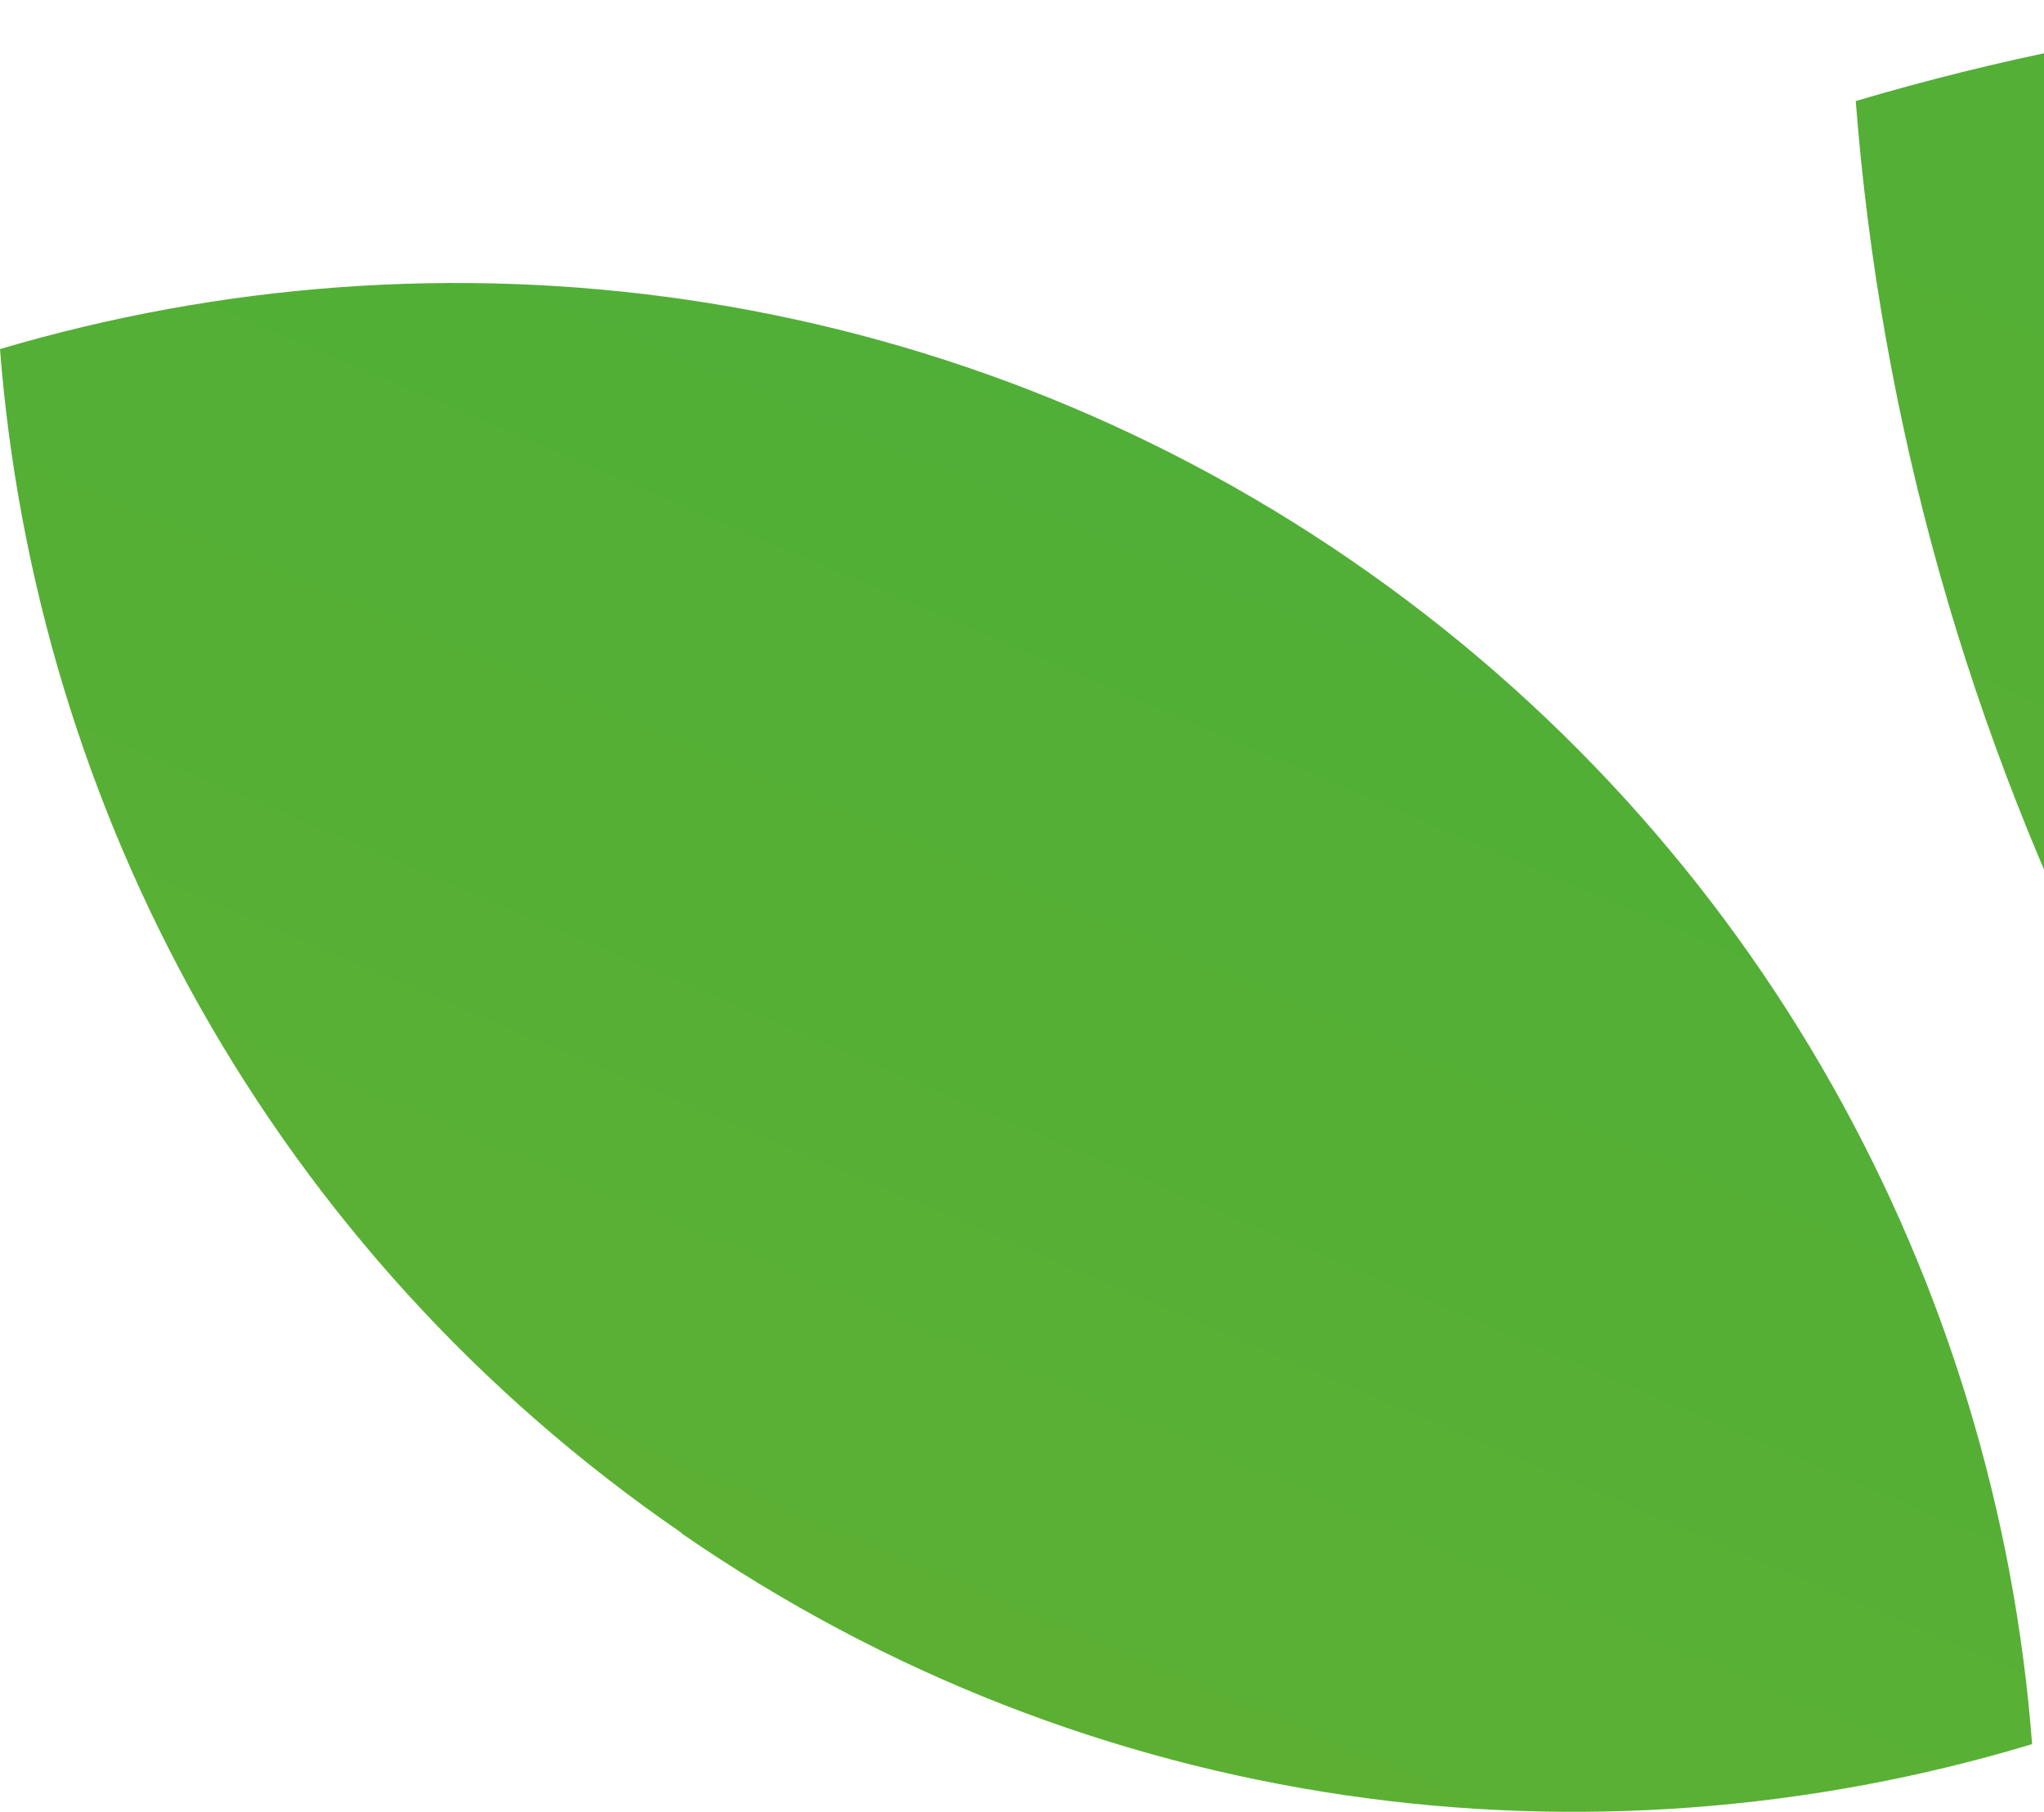 <svg width="475" height="421" viewBox="0 0 475 421" fill="none" xmlns="http://www.w3.org/2000/svg">
<path fill-rule="evenodd" clip-rule="evenodd" d="M635.342 1.579C566.348 -3.588 497.065 3.978 431.247 23.479C442.775 172.228 513.164 315.727 635.342 415.752V1.579Z" fill="url(#paint0_linear_378_27976)"/>
<path d="M158.489 356.26C63.18 290.814 8.301 188.037 0 81.112C102.841 50.693 218.594 64.674 313.903 130.119C409.211 195.565 464.09 298.342 472.237 405.267C369.397 436.3 253.643 422.166 158.335 356.26H158.489Z" fill="url(#paint1_linear_378_27976)"/>
<defs>
<linearGradient id="paint0_linear_378_27976" x1="-1791.73" y1="6340.17" x2="2110.14" y2="-2805.06" gradientUnits="userSpaceOnUse">
<stop stop-color="#FFC200"/>
<stop offset="1" stop-color="#00A650"/>
</linearGradient>
<linearGradient id="paint1_linear_378_27976" x1="-1456.53" y1="4212.78" x2="1092.61" y2="-1772.17" gradientUnits="userSpaceOnUse">
<stop stop-color="#FFC200"/>
<stop offset="1" stop-color="#00A650"/>
</linearGradient>
</defs>
</svg>
